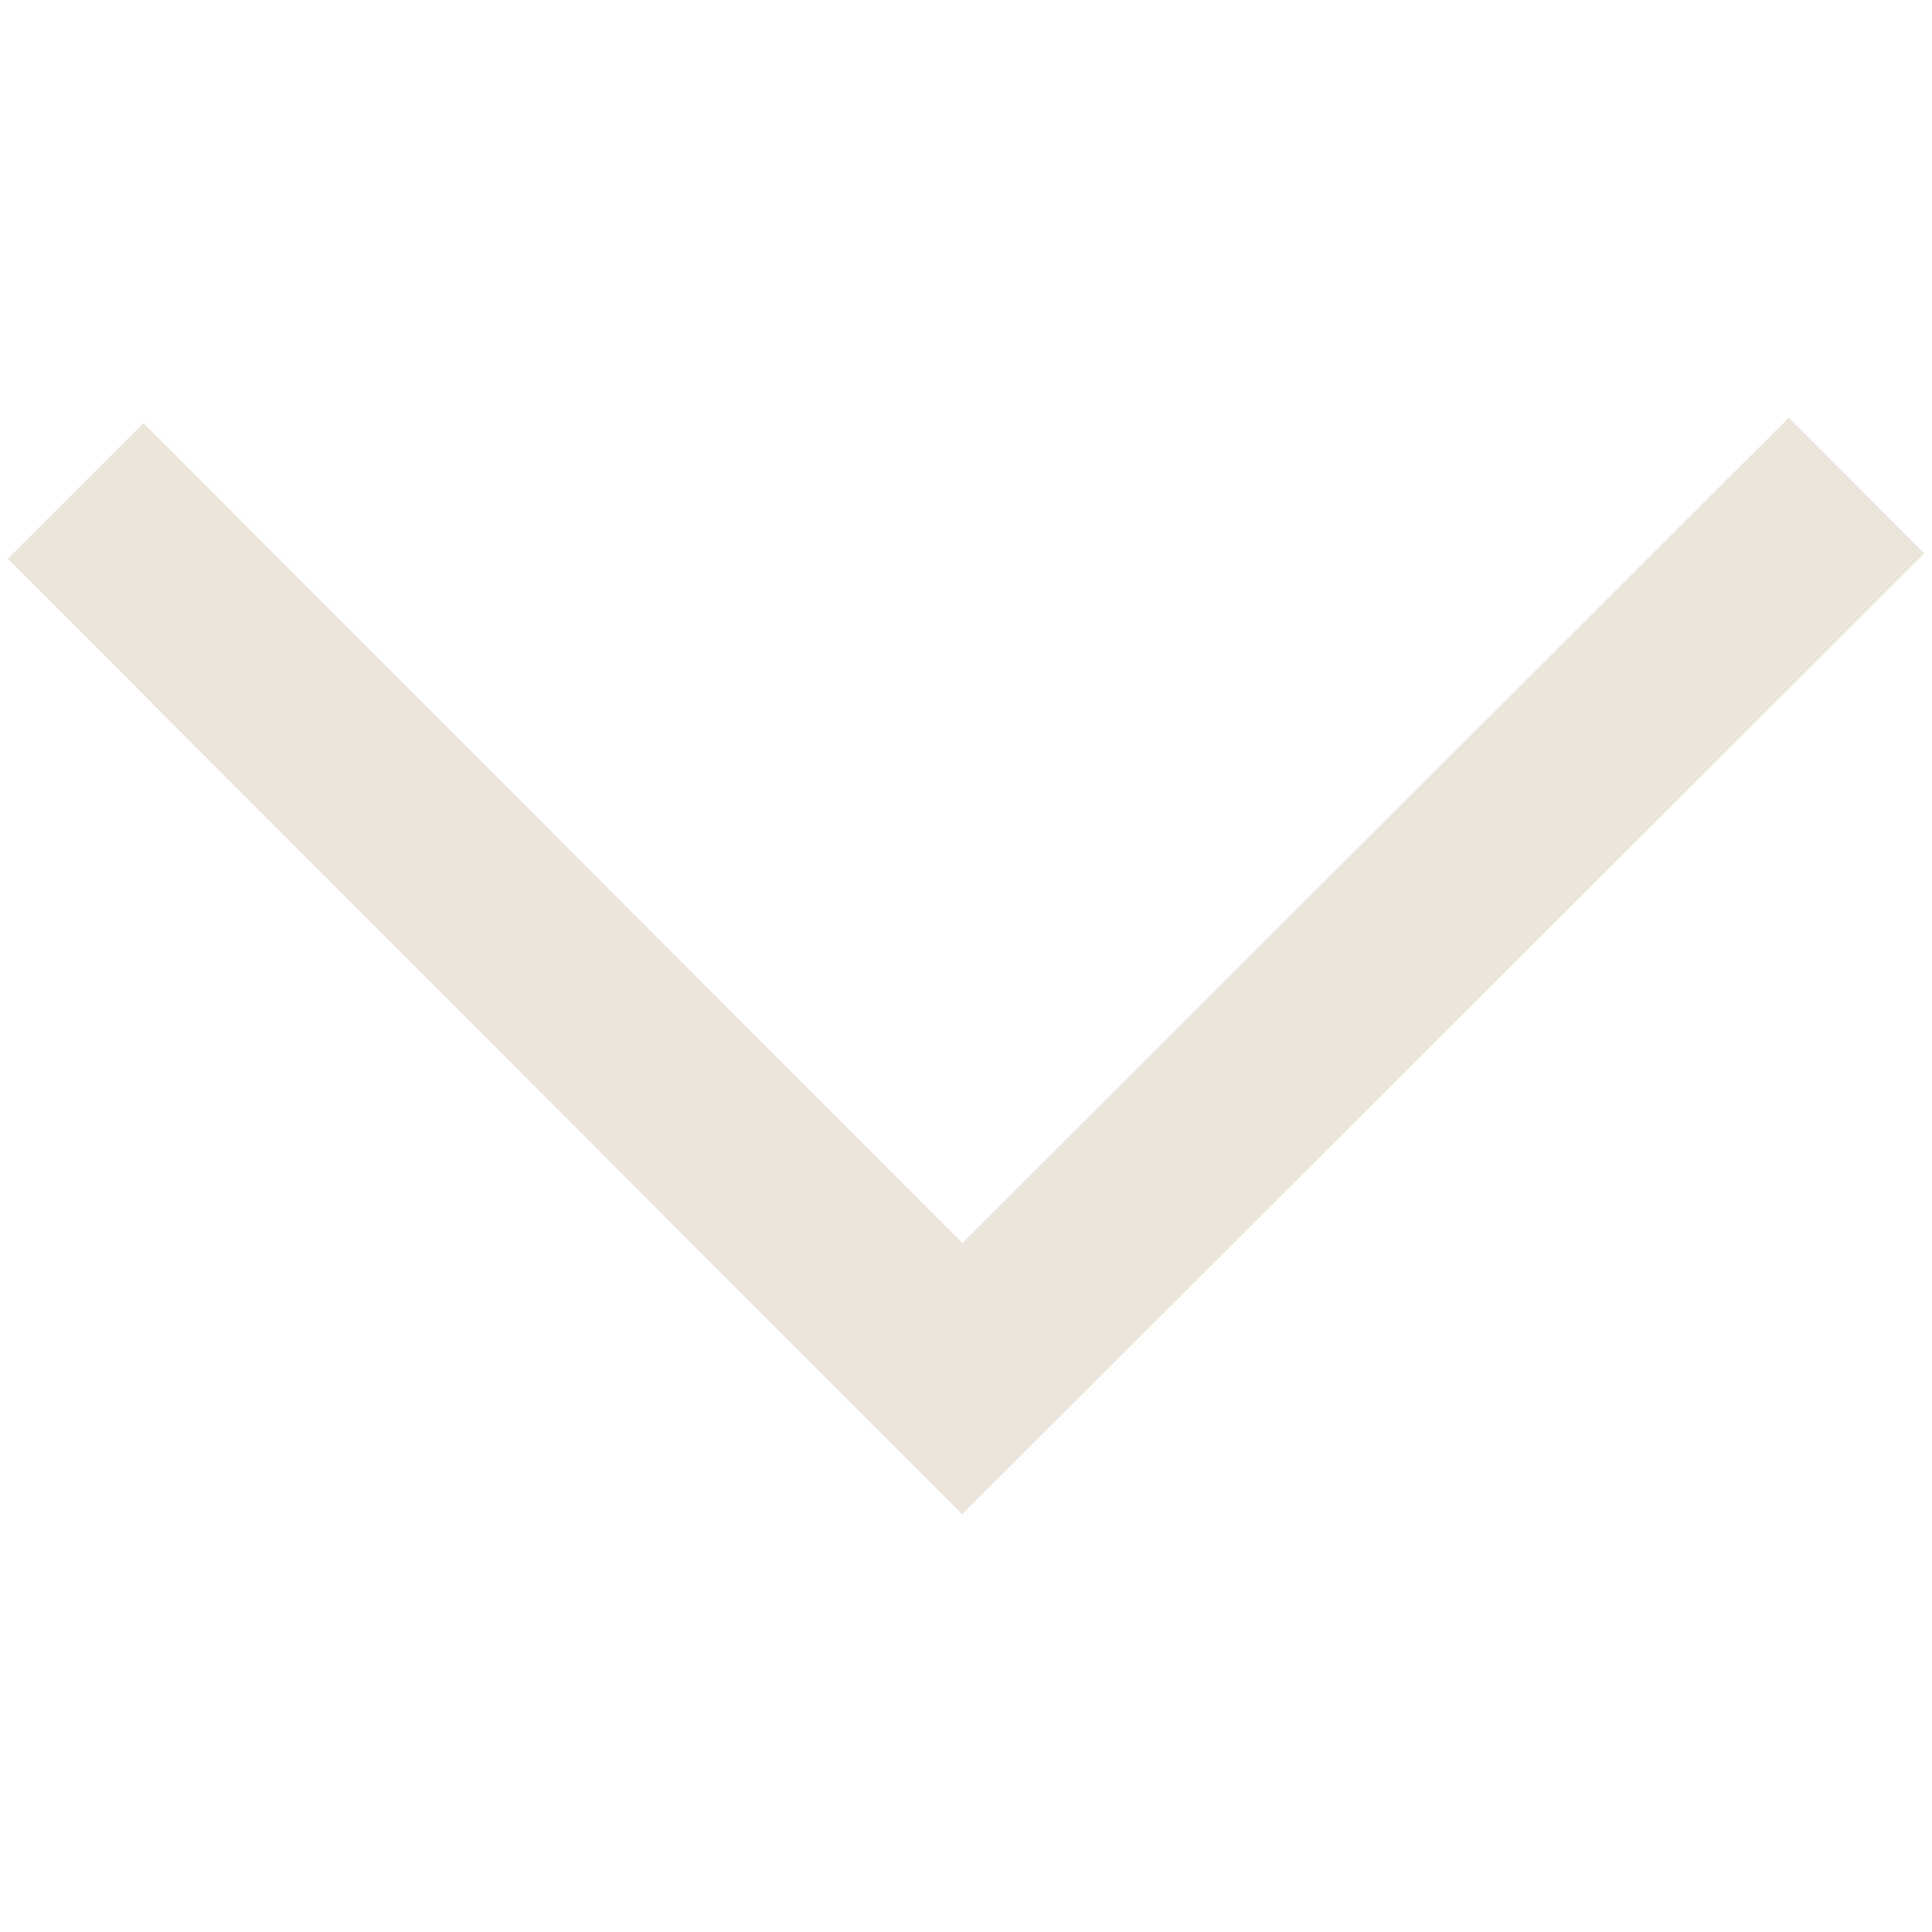 <svg width="16" height="16" viewBox="0 0 16 16" fill="none" xmlns="http://www.w3.org/2000/svg">
<path d="M15.936 4.583L7.968 12.541L0.064 4.627L1.188 3.504L7.969 10.294L14.814 3.459L15.936 4.583Z" fill="#EBE5DB"/>
</svg>
